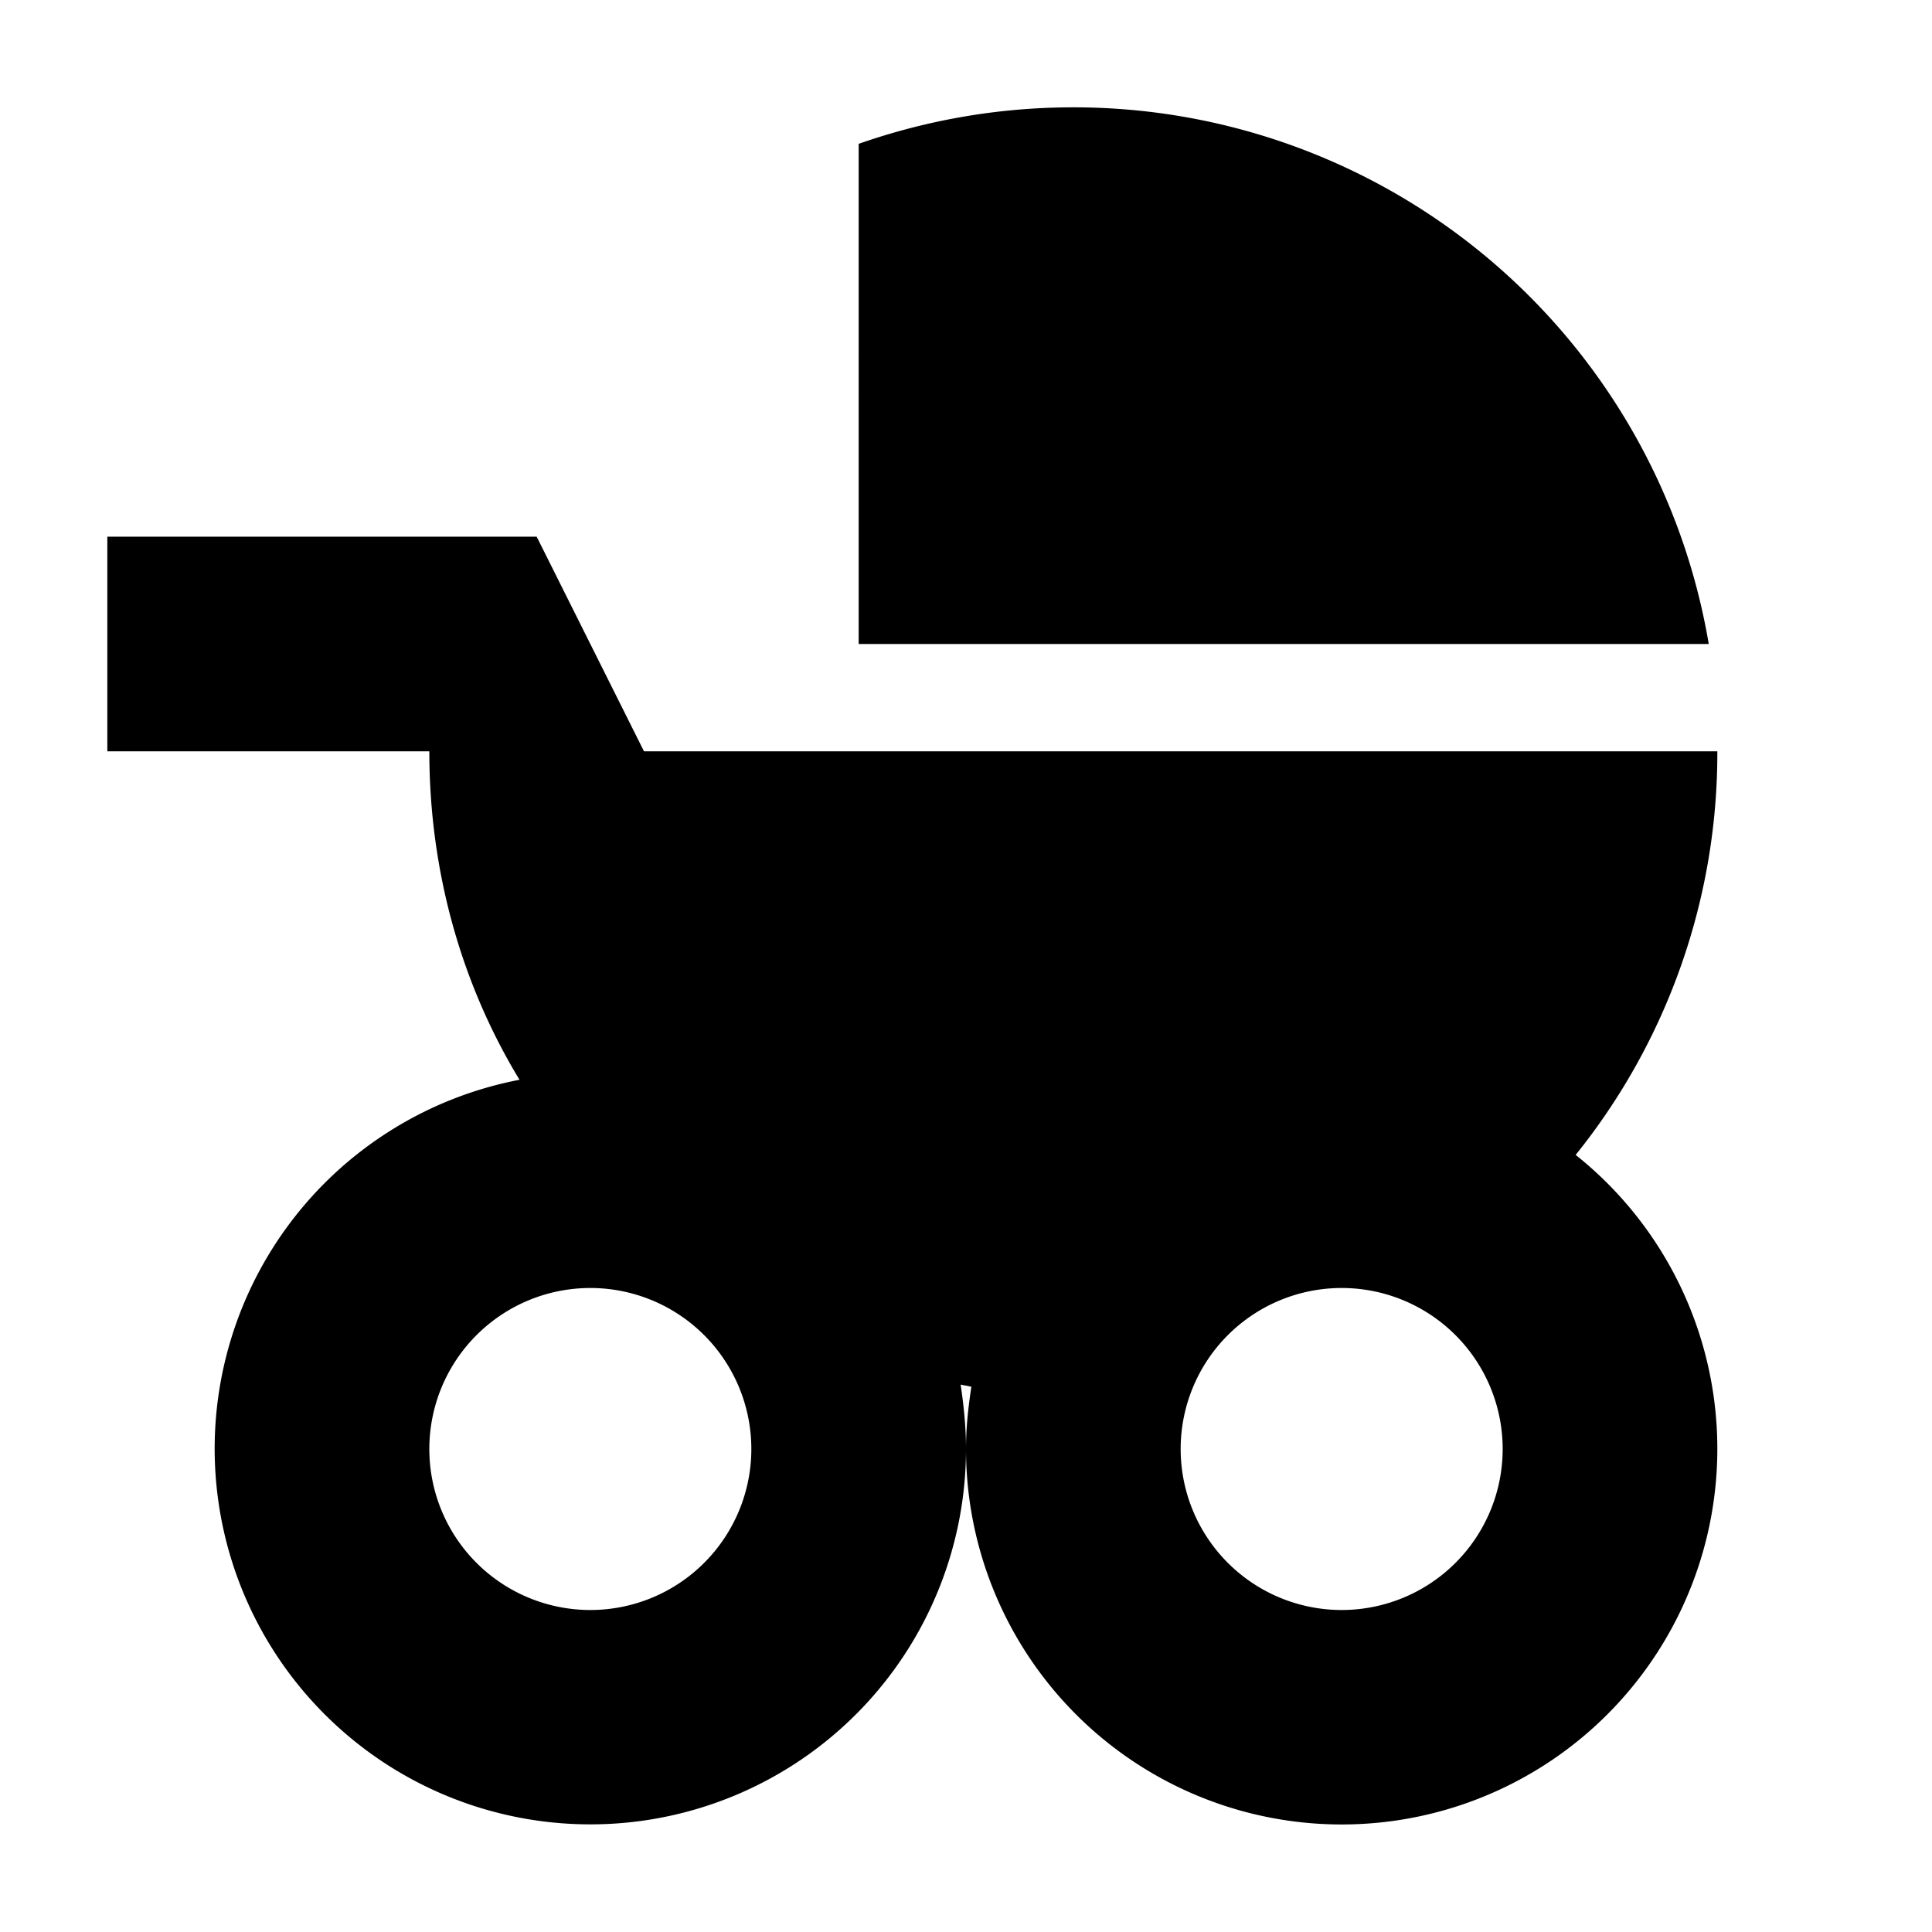 <svg aria-hidden="true" class="svg-icon iconStroller" width="18" height="18" viewBox="0 0 18 18"><path d="M10 1c-.7 0-1.37.12-2 .34V6h7.92A6 6 0 0010 1Zm6 6H6L5 5H1v2h3c0 1.12.3 2.17.84 3.06A3.5 3.5 0 109 13.5a3.5 3.5 0 105.68-2.74A5.97 5.97 0 0016 7Zm-7 6.5c0-.2-.02-.4-.05-.6l.1.02c-.03.2-.05.38-.05.58Zm-2 0a1.5 1.5 0 11-3 0 1.5 1.5 0 013 0Zm7 0a1.5 1.5 0 11-3 0 1.5 1.5 0 013 0Z"/></svg>